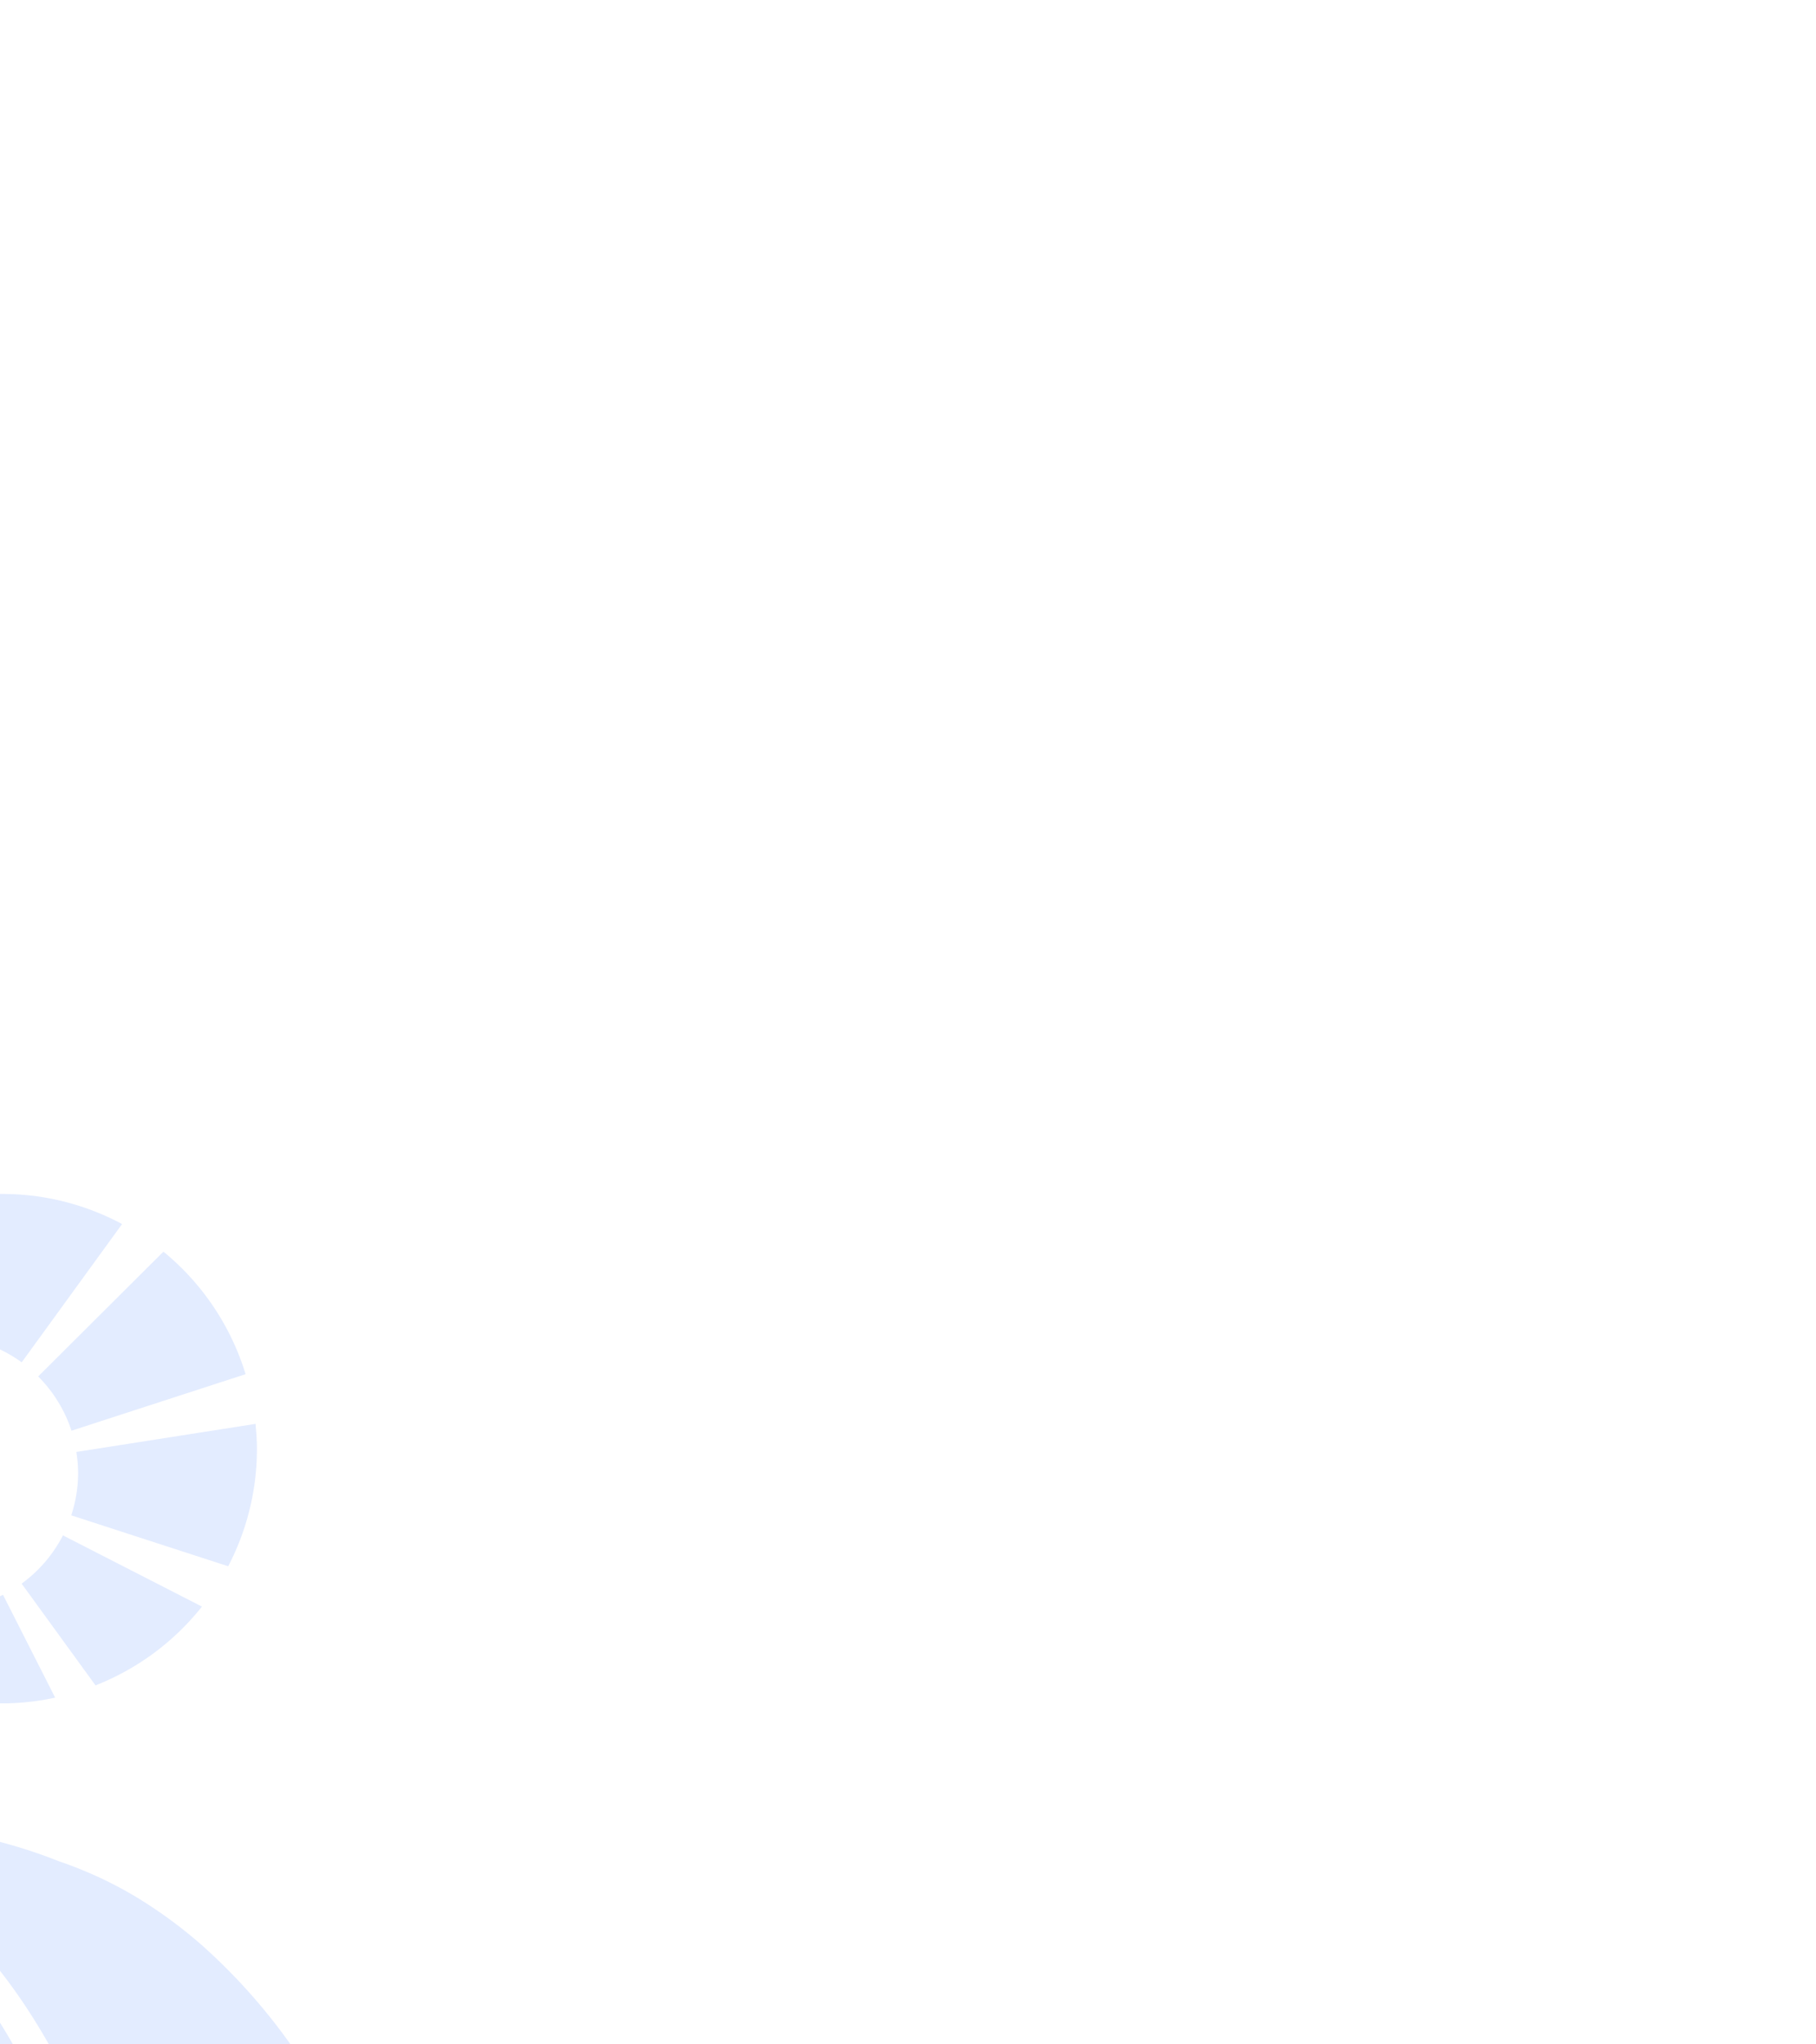 <svg xmlns="http://www.w3.org/2000/svg" xmlns:xlink="http://www.w3.org/1999/xlink" width="318" height="358" viewBox="0 0 318 358">
  <defs>
    <clipPath id="clip-path">
      <rect id="Rectangle_265" data-name="Rectangle 265" width="318" height="358" transform="translate(1368.363 4143.18)" fill="#fff" stroke="#707070" stroke-width="1"/>
    </clipPath>
  </defs>
  <g id="Mask_Group_9" data-name="Mask Group 9" transform="translate(-1368.363 -4143.18)" opacity="0.2" clip-path="url(#clip-path)">
    <g id="Component_7_1" data-name="Component 7 – 1" transform="translate(1096.047 4352.266)">
      <path id="Path_489" data-name="Path 489" d="M-409.266,767.329a70.654,70.654,0,0,1,25.763-9.187,62.979,62.979,0,0,1,18.98.13c-.541-.96-1-1.963-1.559-2.908-9.548-16.339-22.385-29.8-39.236-36.076a55.956,55.956,0,0,0-29.322,13.351,86.428,86.428,0,0,0-10.515,11.511,106.326,106.326,0,0,1,35.83,23.086c.03.043.036.057.058.094" transform="translate(640.238 -607.19)" fill="#729eff"/>
      <path id="Path_490" data-name="Path 490" d="M-392.28,638.374a25.769,25.769,0,0,1-.31-3.37,24.233,24.233,0,0,1,1.176-7.729l-10.66-3.457a44.628,44.628,0,0,0-.519,7.26,43.105,43.105,0,0,0,1,8.747Z" transform="translate(630.702 -585.798)" fill="#729eff"/>
      <path id="Path_491" data-name="Path 491" d="M-364.7,600.1c.123-.007.216.015.324.015V576.533a44.165,44.165,0,0,0-19.016,10.046l8.191,16.143a23.789,23.789,0,0,1,10.5-2.62" transform="translate(626.398 -575.203)" fill="#729eff"/>
      <path id="Path_492" data-name="Path 492" d="M-399.455,650.173a44.144,44.144,0,0,0,7.57,13.6l6.993-6.971a23.881,23.881,0,0,1-5.816-9.476Z" transform="translate(629.998 -591.065)" fill="#729eff"/>
      <path id="Path_493" data-name="Path 493" d="M-368.515,666.983a24.1,24.1,0,0,1-10.248-4.272l-6.214,8.544a44.833,44.833,0,0,0,14.282,9.244Z" transform="translate(626.754 -594.513)" fill="#729eff"/>
      <path id="Path_494" data-name="Path 494" d="M-382.242,609.013l-9.656-13.271a44.608,44.608,0,0,0-8.516,16.151l10.926,5.585a24.118,24.118,0,0,1,7.246-8.465" transform="translate(630.213 -579.507)" fill="#729eff"/>
      <path id="Path_495" data-name="Path 495" d="M-548.374,650.984l-11.338-15.609a42.656,42.656,0,0,0-8.191,17.081l12.73,6.524a22.724,22.724,0,0,1,6.8-8" transform="translate(667.742 -588.388)" fill="#729eff"/>
      <path id="Path_496" data-name="Path 496" d="M-496.889,678.023a21,21,0,0,1-1.082,5.658l23.815,7.736a42.168,42.168,0,0,0,6.1-19.484c.057-1.1.043-2.173.022-3.277l-29.083,4.561a21.236,21.236,0,0,1,.224,4.806" transform="translate(652.073 -595.845)" fill="#729eff"/>
      <path id="Path_497" data-name="Path 497" d="M-499.521,661.039l28.968-9.41a42.777,42.777,0,0,0-12.16-21.737L-505,652.076a22.711,22.711,0,0,1,5.477,8.964" transform="translate(653.647 -587.159)" fill="#729eff"/>
      <path id="Path_498" data-name="Path 498" d="M-531.33,642.3V615.8a42.579,42.579,0,0,0-19.8,10.045l9.577,18.9A22.467,22.467,0,0,1-531.33,642.3" transform="translate(663.983 -584.001)" fill="#729eff"/>
      <path id="Path_499" data-name="Path 499" d="M-493.056,621.168a42.474,42.474,0,0,0-20.214-6.509c-1.1-.065-2.215-.057-3.319-.036l-4.438,27.661a22.384,22.384,0,0,1,9.714,4.034Z" transform="translate(657.239 -583.734)" fill="#729eff"/>
      <path id="Path_500" data-name="Path 500" d="M-525.276,799.127c-18.712-.512-29.552,16.2-30.374,34.114.057.541.086,1.082.137,1.623.483.109,19.29,4.265,30.367,11.734,2.252-14.577,8.964-31.262,18.583-43.25a59.127,59.127,0,0,0-7.426-2.511,52.661,52.661,0,0,0-11.287-1.711" transform="translate(664.997 -625.077)" fill="#729eff"/>
      <path id="Path_501" data-name="Path 501" d="M-522.224,751.29a70.205,70.205,0,0,0-10.45,7.253A68.258,68.258,0,0,0-556.5,810.229a68.773,68.773,0,0,0,.664,10.024c-.975-19.522,10.1-39.2,30.375-38.638a53.115,53.115,0,0,1,11.287,1.7A67.451,67.451,0,0,1-489.715,795.8c1.552,1.2,3.118,2.519,4.59,3.882a92.865,92.865,0,0,1,8.884,8.87,94.418,94.418,0,0,1,7.679,10.169c.209.3.346.584.549.923A164.114,164.114,0,0,1-453.6,847.964c12.55,32.345,20.308,78.885,8.516,110.912-6.69,18.258-18.251,32.807-32.4,44.693A56.88,56.88,0,0,0-460.977,1000c1.082-.418,2.172-.923,3.262-1.435,1.047-.513,2.086-1.018,3.146-1.617,24.313-23.577,43.329-57.4,50.415-91.413,6.935-33.536,2.894-70.68-14.109-103.191a128.786,128.786,0,0,0-19.34-27.272,106.9,106.9,0,0,0-33.038-24.543c-1.234-.584-2.432-1.255-3.7-1.775a65.172,65.172,0,0,0-9.288-2.381c-13.74-3.031-27.221-1.473-38.594,4.914" transform="translate(665.188 -612.926)" fill="#729eff"/>
      <path id="Path_502" data-name="Path 502" d="M-481.691,1039.873a250.331,250.331,0,0,0,7.476-28.383c.795-3.738,1.429-7.577,2.036-11.366.324-1.689.663-3.356.916-5.059.83-5.413,1.509-10.8,2.05-16.223,1.927-20.076,1.183-42.008-9.642-60.273a25.866,25.866,0,0,0-23.273-7.722,27.8,27.8,0,0,0-12.254,5.449,29.812,29.812,0,0,0-3.947,3.435c-.224.231-.433.535-.635.772,1.48,2.584,3,5.117,4.417,7.758a164.176,164.176,0,0,1,12.059,26.889,172.76,172.76,0,0,1,5.578,20.351c.621,2.836,1.321,5.658,1.819,8.544a179.177,179.177,0,0,1,1.566,49.094s3.327,3.132,11.835,6.734" transform="translate(656.777 -650.032)" fill="#729eff"/>
      <path id="Path_503" data-name="Path 503" d="M-534.524,706.53a22.291,22.291,0,0,1-9.67-4.048l-5.24,7.238a42.415,42.415,0,0,0,13.192,7.491Z" transform="translate(663.604 -603.425)" fill="#729eff"/>
      <path id="Path_504" data-name="Path 504" d="M-564.624,690.869a42.711,42.711,0,0,0,8.148,12.2l6.162-6.141a22.646,22.646,0,0,1-5.456-8.935Z" transform="translate(667.008 -600.177)" fill="#729eff"/>
      <path id="Path_505" data-name="Path 505" d="M-525.613,707.337v11.872a44.387,44.387,0,0,0,6.184.888,43.7,43.7,0,0,0,11.251-.851l-7.267-14.311a22.508,22.508,0,0,1-10.168,2.4" transform="translate(658.266 -603.974)" fill="#729eff"/>
      <path id="Path_506" data-name="Path 506" d="M-481.037,702.862-501.7,692.289a22.732,22.732,0,0,1-6.834,7.953L-498.1,714.61a42.645,42.645,0,0,0,17.06-11.748" transform="translate(654.439 -601.141)" fill="#729eff"/>
      <path id="Path_507" data-name="Path 507" d="M-328.339,634.933a23.646,23.646,0,0,1-1.2,7.787l27.481,8.919a44.466,44.466,0,0,0,5.03-21.253c-.029-1.249-.137-2.461-.238-3.681l-31.378,4.915a23.878,23.878,0,0,1,.3,3.313" transform="translate(614.331 -586.445)" fill="#729eff"/>
      <path id="Path_508" data-name="Path 508" d="M-331.166,619.193l30.483-9.9a44.577,44.577,0,0,0-14.383-21.455L-337,609.69a24.081,24.081,0,0,1,5.831,9.5" transform="translate(616.003 -577.736)" fill="#729eff"/>
      <path id="Path_509" data-name="Path 509" d="M-340.736,660.323l12.939,17.818a44.686,44.686,0,0,0,18.633-13.8L-333.5,651.872a24.077,24.077,0,0,1-7.238,8.451" transform="translate(616.841 -592.084)" fill="#729eff"/>
      <path id="Path_510" data-name="Path 510" d="M-326.115,580.084a44.305,44.305,0,0,0-21.672-5.261c-.736.014-1.458.1-2.208.151l-3.991,25.056a23.786,23.786,0,0,1,10.29,4.272Z" transform="translate(619.809 -574.819)" fill="#729eff"/>
      <path id="Path_511" data-name="Path 511" d="M-358.883,682.949a44.466,44.466,0,0,0,11.337,1.342,43.958,43.958,0,0,0,8.61-1l-9.129-18.005a23.836,23.836,0,0,1-10.421,2.6c-.13,0-.268-.021-.4-.021Z" transform="translate(620.907 -595.091)" fill="#729eff"/>
      <path id="Path_512" data-name="Path 512" d="M-613.523,735.689a41.149,41.149,0,0,0-13.957-8.1l-2.013,12.5a22.985,22.985,0,0,1,9.808,4.078Z" transform="translate(681.544 -609.051)" fill="#729eff"/>
      <path id="Path_513" data-name="Path 513" d="M-644.377,739.735a23.02,23.02,0,0,1,5.008-.549V725.5a40.377,40.377,0,0,0-16.561.325c-.549.108-1.075.252-1.588.4l7.838,15.451a22.678,22.678,0,0,1,5.3-1.941" transform="translate(687.823 -608.426)" fill="#729eff"/>
      <path id="Path_514" data-name="Path 514" d="M-645.905,800.512a22.662,22.662,0,0,1-9.757-4.07l-14.968,20.575a41.226,41.226,0,0,0,21.152,5.687Z" transform="translate(690.76 -624.479)" fill="#729eff"/>
      <path id="Path_515" data-name="Path 515" d="M-607.751,758.992l9.273-3.017a40.366,40.366,0,0,0-7.693-13.142l-7.123,7.109a22.515,22.515,0,0,1,5.542,9.05" transform="translate(677.913 -612.466)" fill="#729eff"/>
      <path id="Path_516" data-name="Path 516" d="M-606.222,778.315l11.164,3.615a40.727,40.727,0,0,0-.383-15.717l-9.909,1.529a22.346,22.346,0,0,1-.873,10.573" transform="translate(676.329 -617.705)" fill="#729eff"/>
      <path id="Path_517" data-name="Path 517" d="M-694.434,789.964A40.517,40.517,0,0,0-682.216,809.2l18.467-18.381a22.615,22.615,0,0,1-5.528-9.021Z" transform="translate(696.094 -621.197)" fill="#729eff"/>
      <path id="Path_518" data-name="Path 518" d="M-598.763,791.853l-11.214-5.715a22.61,22.61,0,0,1-6.892,8.032l9.345,12.838a41.2,41.2,0,0,0,8.761-15.155" transform="translate(678.715 -622.169)" fill="#729eff"/>
      <path id="Path_519" data-name="Path 519" d="M-629.057,800.808a23.419,23.419,0,0,1-5.066.534v21.21c.505-.1,1.017-.2,1.508-.317a40.432,40.432,0,0,0,16.576-7.989l-7.793-15.35a22.952,22.952,0,0,1-5.225,1.913" transform="translate(682.581 -625.028)" fill="#729eff"/>
      <path id="Path_520" data-name="Path 520" d="M-412.19,965.372c.245-.252.541-.512.809-.75.5-.483,1.024-.9,1.529-1.364,43.177-42.333,68.68-102.858,59.466-167.555a129.366,129.366,0,0,0-6.308-21.961,96.2,96.2,0,0,0-10.269-18.46,102.95,102.95,0,0,0-15.155-16.9,81.336,81.336,0,0,0-11.872-8.689,70.382,70.382,0,0,0-13.271-6.1,88.714,88.714,0,0,0-11.5-3.688,87.517,87.517,0,0,0-17.371-2.519,75.955,75.955,0,0,0-16.367,1.1c-.064,0-.158.015-.223.022,20.841,5.463,35.571,21.361,45.717,40.839a170.243,170.243,0,0,1,9.786,22.768c17.2,49.968,11.388,108.04-16.858,152.8-2.692,4.258-5.513,8.371-8.537,12.362-2.224,3.111-4.641,6.019-7.022,8.92-.433.477-.8,1.039-1.2,1.494-3.06,3.515-6.286,6.885-9.663,10.06a142.909,142.909,0,0,1-24.609,18.359c-.087.029-.151.079-.267.13-11.994,7.108-24.046,13.351-38.7,12.787a64.739,64.739,0,0,1-11.056-1.32,61.25,61.25,0,0,1-11.879-4.012,57.375,57.375,0,0,1-5.636-2.706,67.743,67.743,0,0,1-10.8-7.779,81.81,81.81,0,0,1-22.841-34.048,84.9,84.9,0,0,1-3.579-12.99c-3.651-18.474-1.386-37.4,6.214-52.5a64.5,64.5,0,0,1,4.323-7.4,39.092,39.092,0,0,1,3.948-4.828A31.765,31.765,0,0,1-551.428,868a27.794,27.794,0,0,1,12.261-5.441c8.768-1.48,19.016,1.393,25.164,9.951-.483-.866-1.061-1.631-1.537-2.439A63.434,63.434,0,0,0-524.5,858.2c-9.57-9.973-17.883-19.261-29.726-27.012a101.366,101.366,0,0,0-27.466-12.651c-26.045-7.513-54.623-3.782-71.654,20.6-12.9,18.453-16.064,45.587-11.186,66.956,7.989,34.763,33.962,66.855,63.9,86.643,3.233,2.151,6.553,4.15,9.894,6.07,16.606,9.367,34.972,15.876,52.71,16.988a154.264,154.264,0,0,0,15.941-.036c2.158-.195,10.154-.787,12.3-1.118,7.65-1.228,15.206-2.779,22.545-4.684,26.55-6.841,45.688-19.059,65.744-36.09,3.2-2.728,6.271-5.593,9.31-8.487" transform="translate(689.881 -606.742)" fill="#729eff"/>
      <path id="Path_521" data-name="Path 521" d="M-659.2,744.6l-10.977-15.1a40.763,40.763,0,0,0-15.985,12.9l20.091,10.276A23.124,23.124,0,0,1-659.2,744.6" transform="translate(694.242 -609.477)" fill="#729eff"/>
      <path id="Path_522" data-name="Path 522" d="M-669.753,761.564l-22.581-7.332a40.536,40.536,0,0,0-4.056,21.917l25.806-4.042a22.678,22.678,0,0,1,.83-10.543" transform="translate(696.574 -615.021)" fill="#729eff"/>
      <path id="Path_523" data-name="Path 523" d="M-557.669,679.363a23.364,23.364,0,0,1-.26-4.893,22.566,22.566,0,0,1,1.089-5.557l-12.29-3.984c-.036.339-.079.686-.115,1.047a42.975,42.975,0,0,0,1.8,14.916Z" transform="translate(668.059 -595.01)" fill="#729eff"/>
    </g>
  </g>
</svg>

